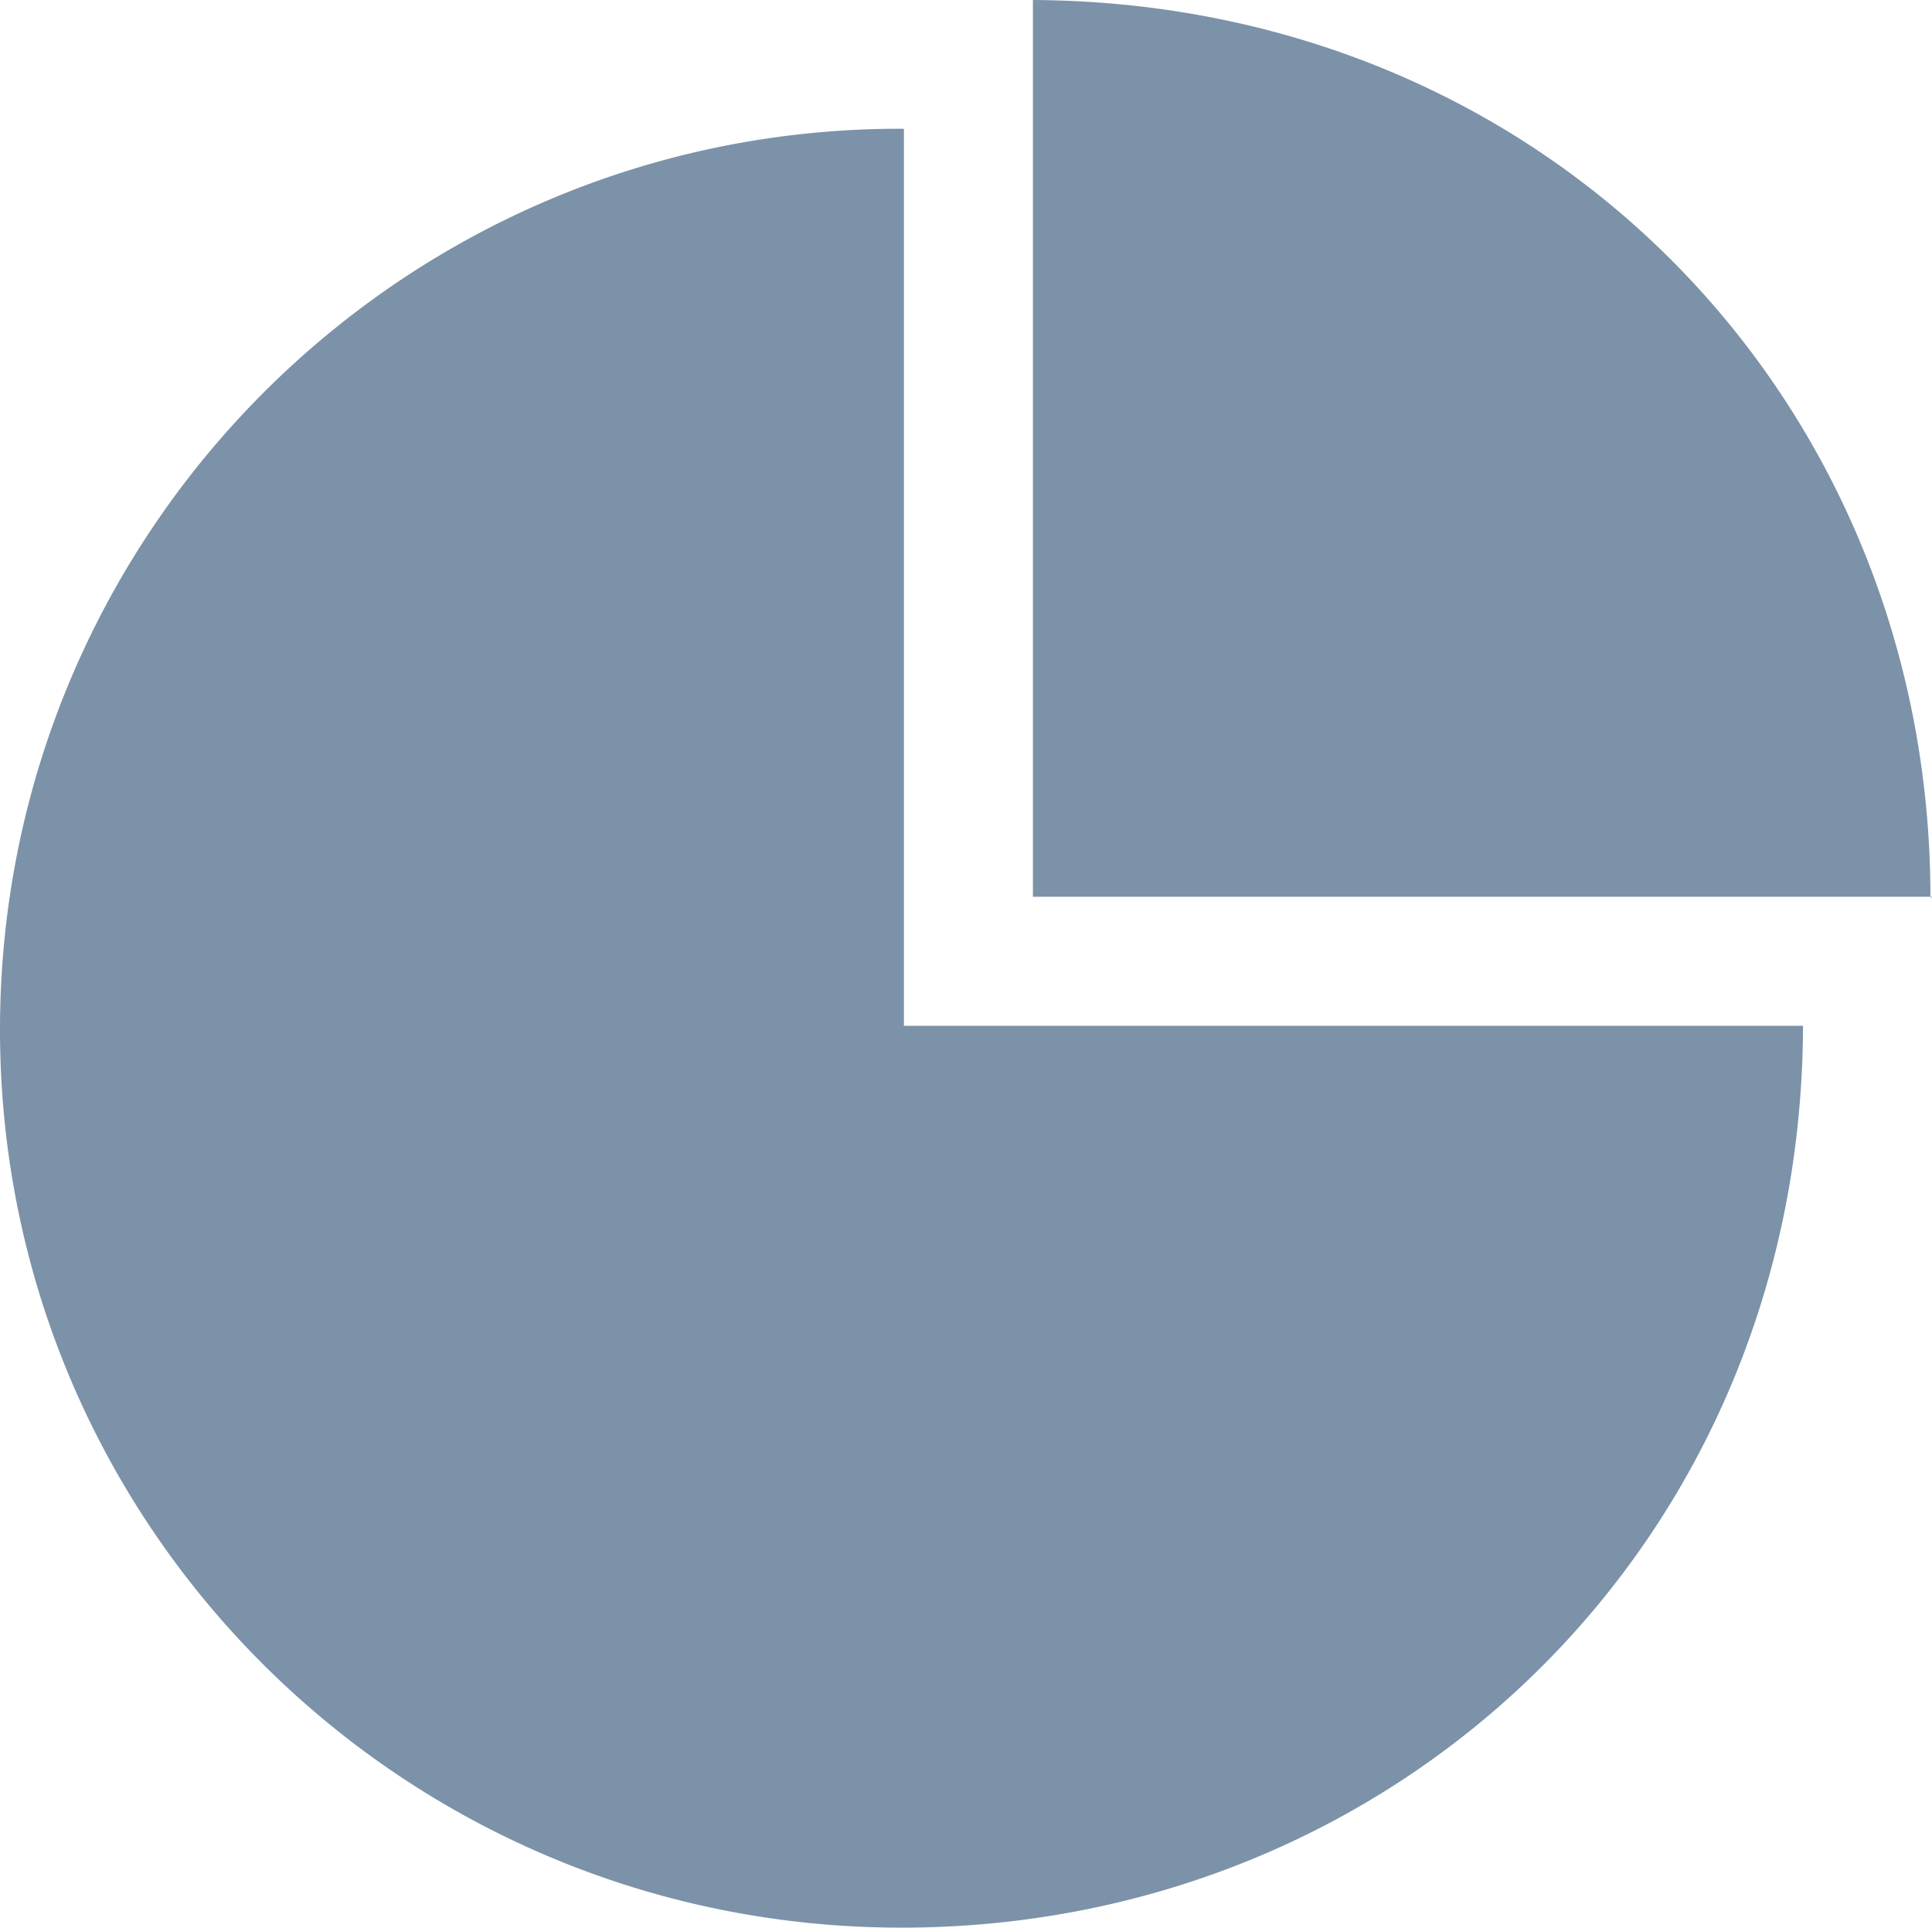 <?xml version="1.0"?>
<svg xmlns="http://www.w3.org/2000/svg" width="560.278" height="559.053" viewBox="0 0 560.278 559.053">
  <g id="noun-chart-2391125" transform="translate(-69.723 -0.603)">
    <path id="Path_288" data-name="Path 288" d="M331.86,298.11V38.01a8.983,8.983,0,0,0-1.047-.074c-144.32,0-261.09,116.99-261.09,261.31,0,144.36,117.12,260.41,261.44,260.41,144.1,0,261.05-111.9,261.43-261.55Z" fill="#7b92a9"/>
    <path id="Path_289" data-name="Path 289" d="M630,260.7s-.449.469-.449.223c0-143.82-110.63-259.5-260.28-260.32v260.08H630Z" fill="#7b92a9"/>
  </g>
</svg>
